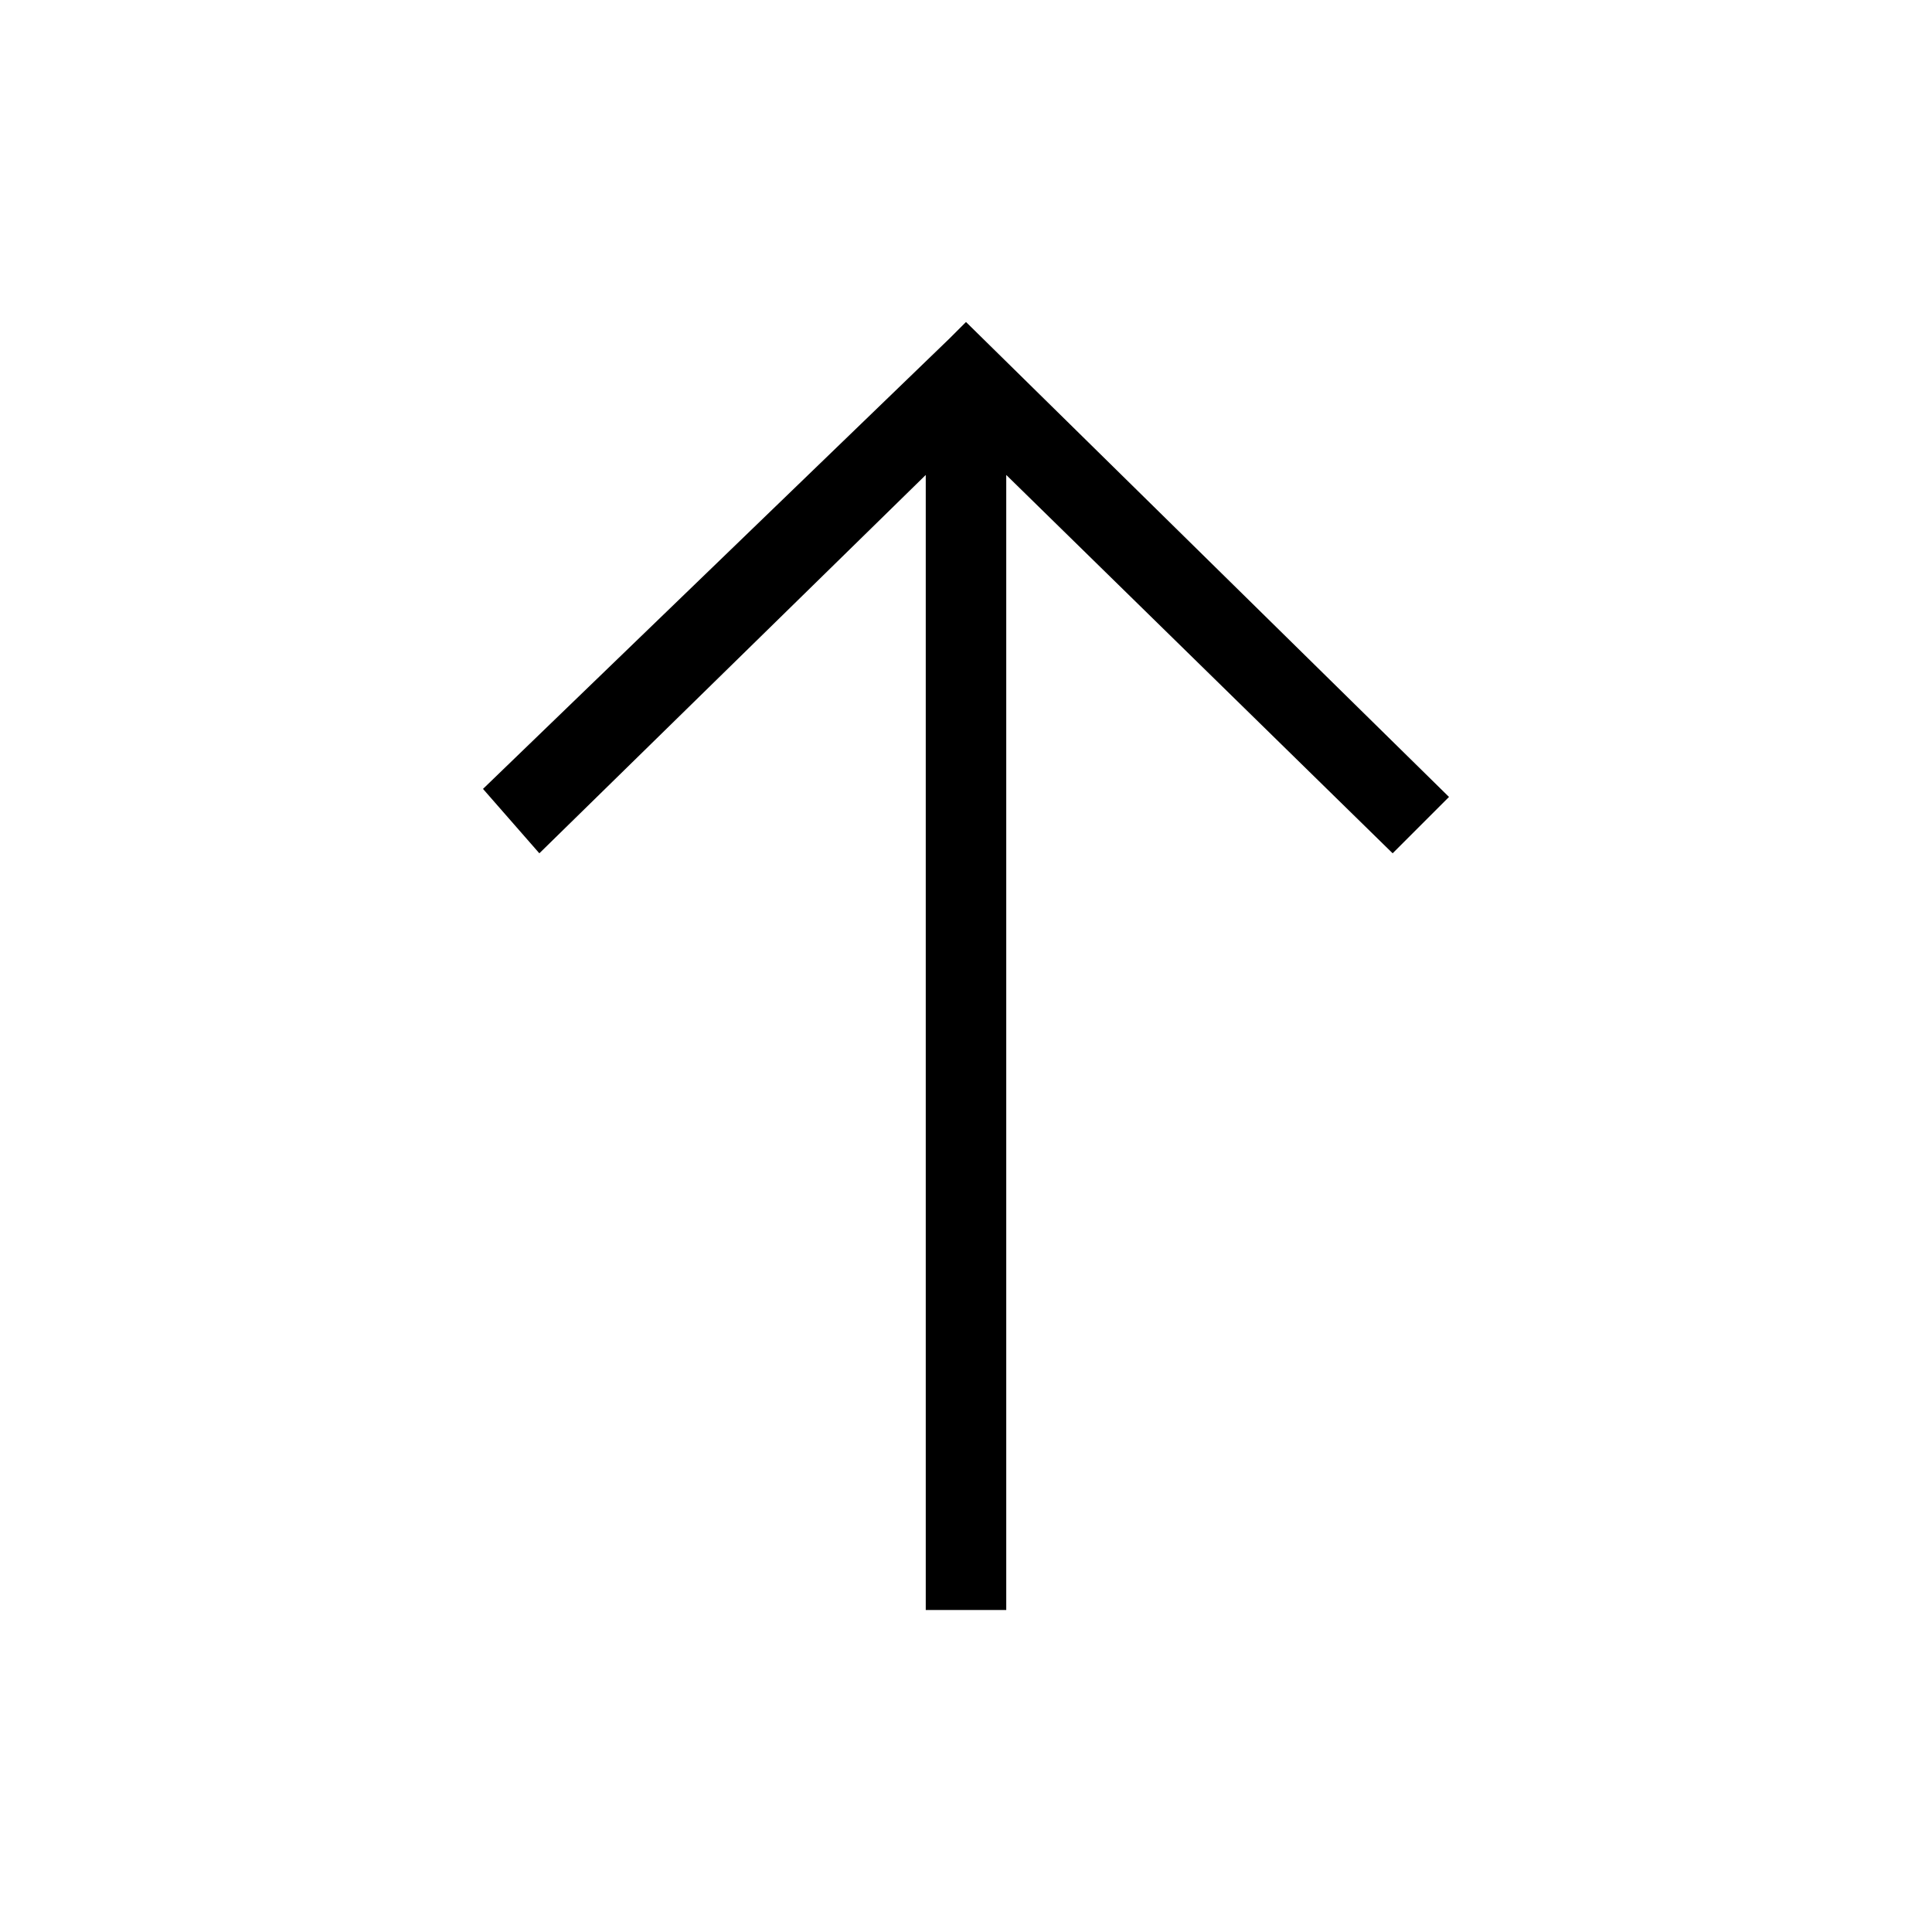 <?xml version="1.0" encoding="utf-8"?>
<!-- Generator: Adobe Illustrator 20.0.0, SVG Export Plug-In . SVG Version: 6.00 Build 0)  -->
<svg version="1.1" id="eds-icon--up-arrow_svg"
	 xmlns="http://www.w3.org/2000/svg" xmlns:xlink="http://www.w3.org/1999/xlink" x="0px" y="0px" viewBox="0 0 24 24"
	 enable-background="new 0 0 24 24" xml:space="preserve">
<g id="eds-icon--up-arrow_base">
	<defs>
		<polygon id="SVGID_1_" points="12,4 11.8,4.2 11.8,4.2 6,9.8 6.7,10.6 11.5,5.9 11.5,20 12.5,20 12.5,5.9 17.3,10.6 18,9.9 		"/>
	</defs>
	<clipPath id="SVGID_2_">
		<use xlink:href="#SVGID_1_"  overflow="visible"/>
	</clipPath>
	<g clip-path="url(#SVGID_2_)">
		<defs>
			<rect id="SVGID_3_" width="24" height="24"/>
		</defs>
		<clipPath id="SVGID_4_">
			<use xlink:href="#SVGID_3_"  overflow="visible"/>
		</clipPath>
		<rect x="1" y="-1" clip-path="url(#SVGID_4_)" width="22" height="26"/>
	</g>
</g>
</svg>
